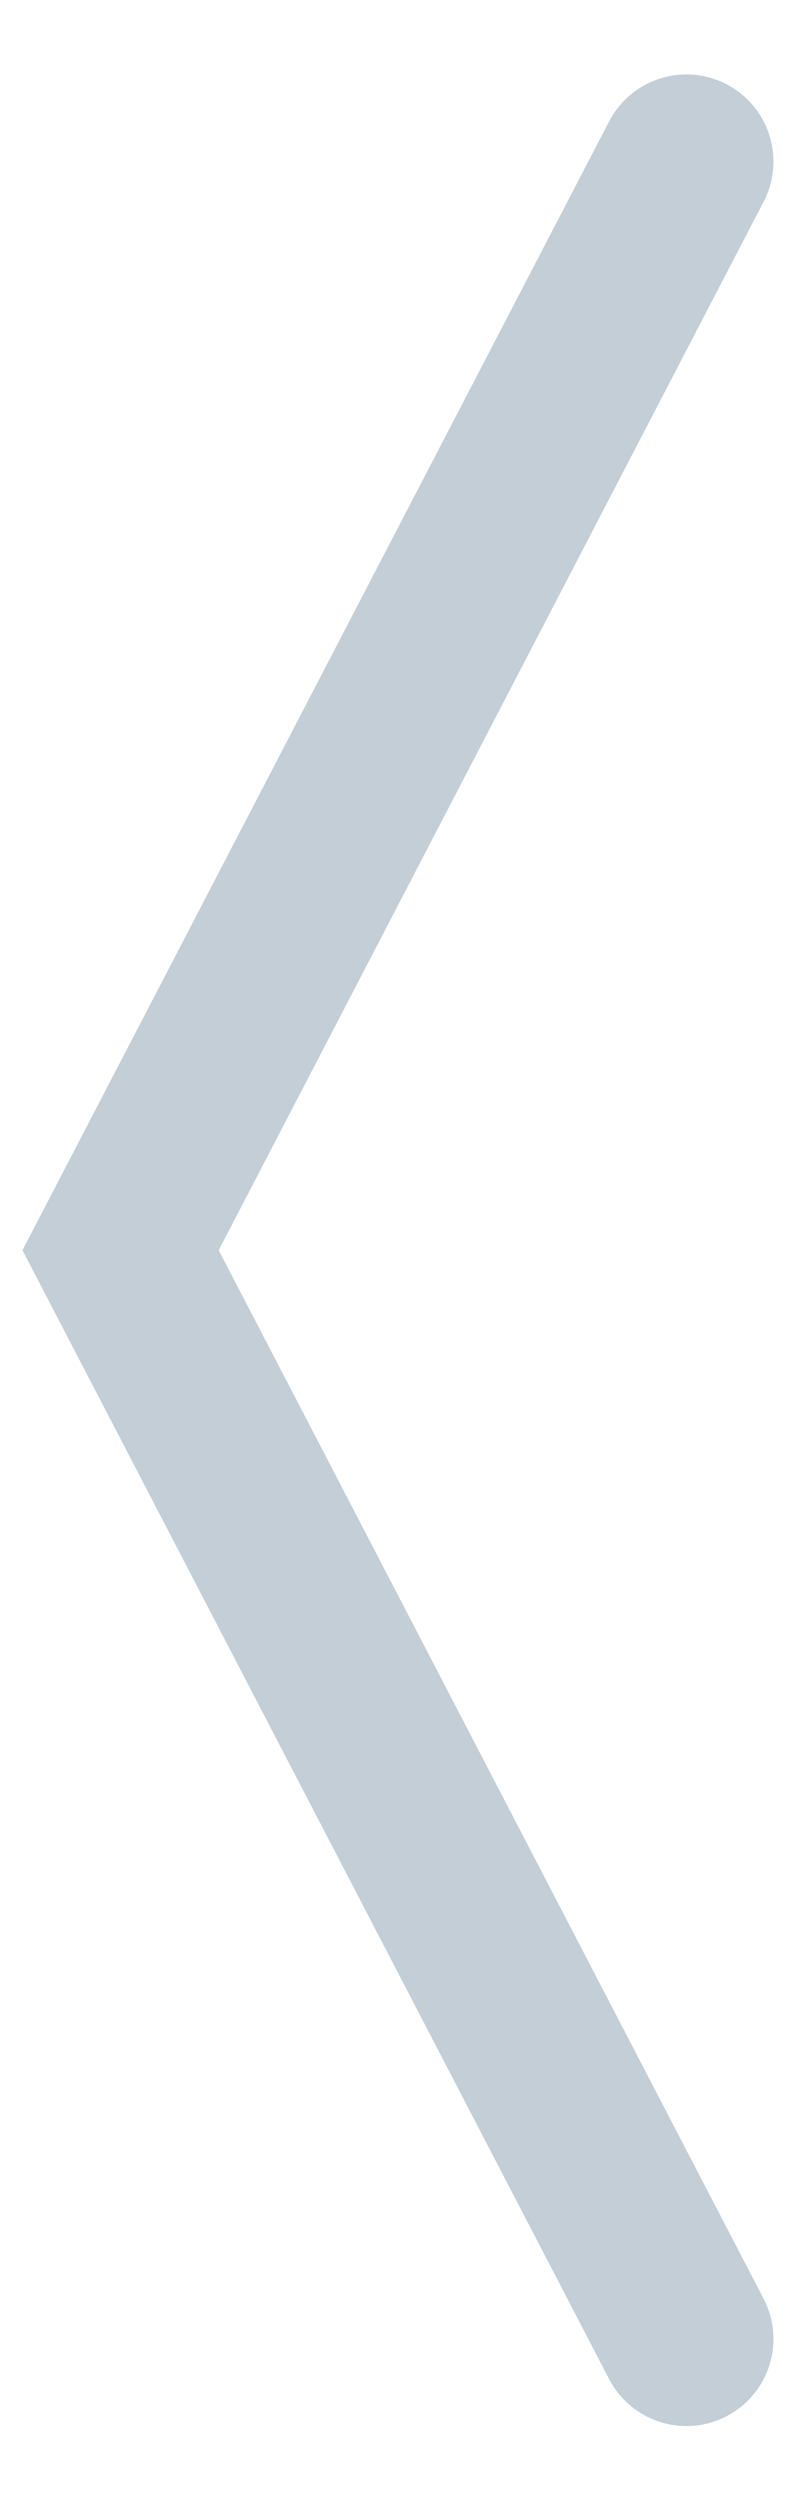 <svg width="10" height="31" viewBox="0 0 10 31" fill="none" xmlns="http://www.w3.org/2000/svg">
<path d="M8.516 2.003L1.496 15.503L8.516 29.003" stroke="#C3CED6" stroke-width="2.16" stroke-linecap="round"/>
</svg>
